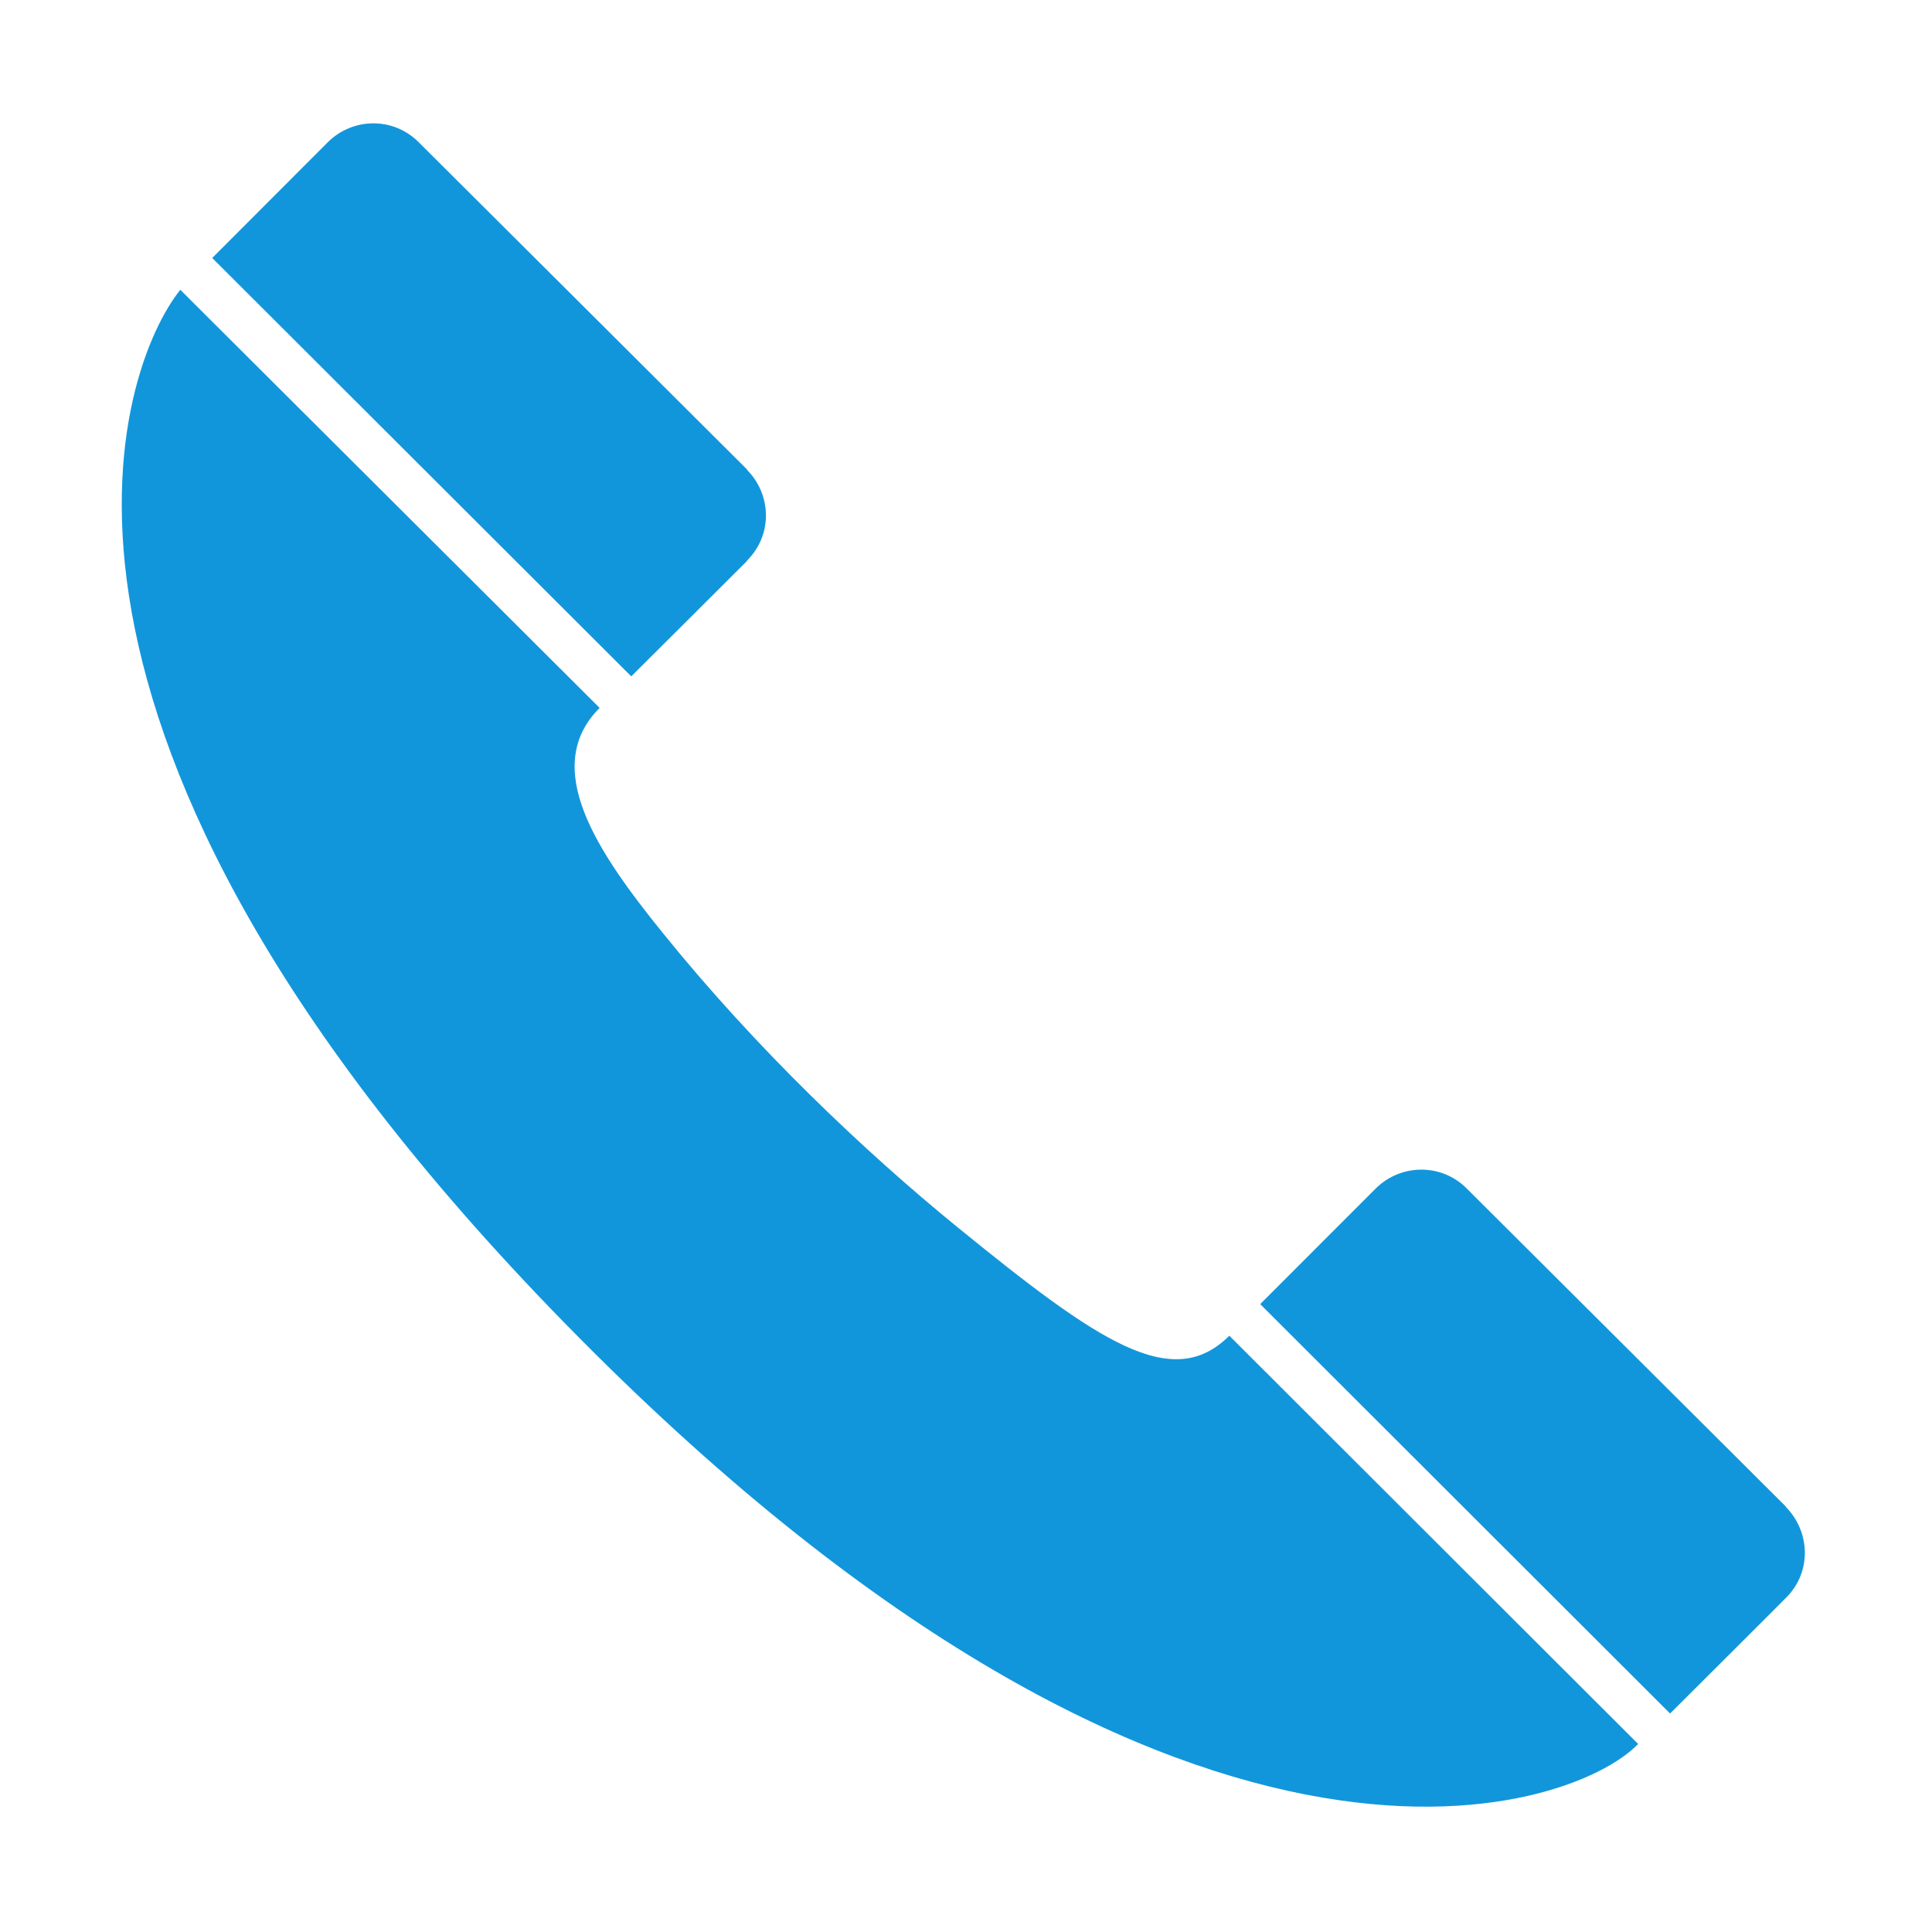 <svg t="1608197459491" class="icon" viewBox="0 0 1025 1024" version="1.1" xmlns="http://www.w3.org/2000/svg" p-id="5885" width="200" height="200"><path d="M507.919 650.528c-49.504-40.347-106.623-94.611-156.09-155.822-34.713-42.895-65.405-87.943-33.707-119.633L95.656 153.242C63.222 193.656-8.621 386.104 299.339 701.174c324.459 332.037 533.743 261.006 569.766 223.573L652.206 708.15C621.887 738.401 582.843 711.503 507.919 650.528zM947.385 798.907l0-0.202c0 0-169.237-168.702-169.344-168.77-13.381-13.348-34.815-13.078-48.127 0.068l-61.341 61.376 217.469 217.203c0 0 61.41-61.176 61.343-61.246l0.166-0.132C961.605 833.148 960.162 811.752 947.385 798.907zM396.298 297.126l0-0.169c14.052-14.083 12.746-35.45 0-48.197l0-0.234c0 0-174.132-173.598-174.201-173.598-13.452-13.485-34.884-13.148-48.163 0l-61.343 61.441 222.299 221.962C334.889 358.335 396.298 297.225 396.298 297.126z" p-id="5886" fill="#1296db"></path></svg>